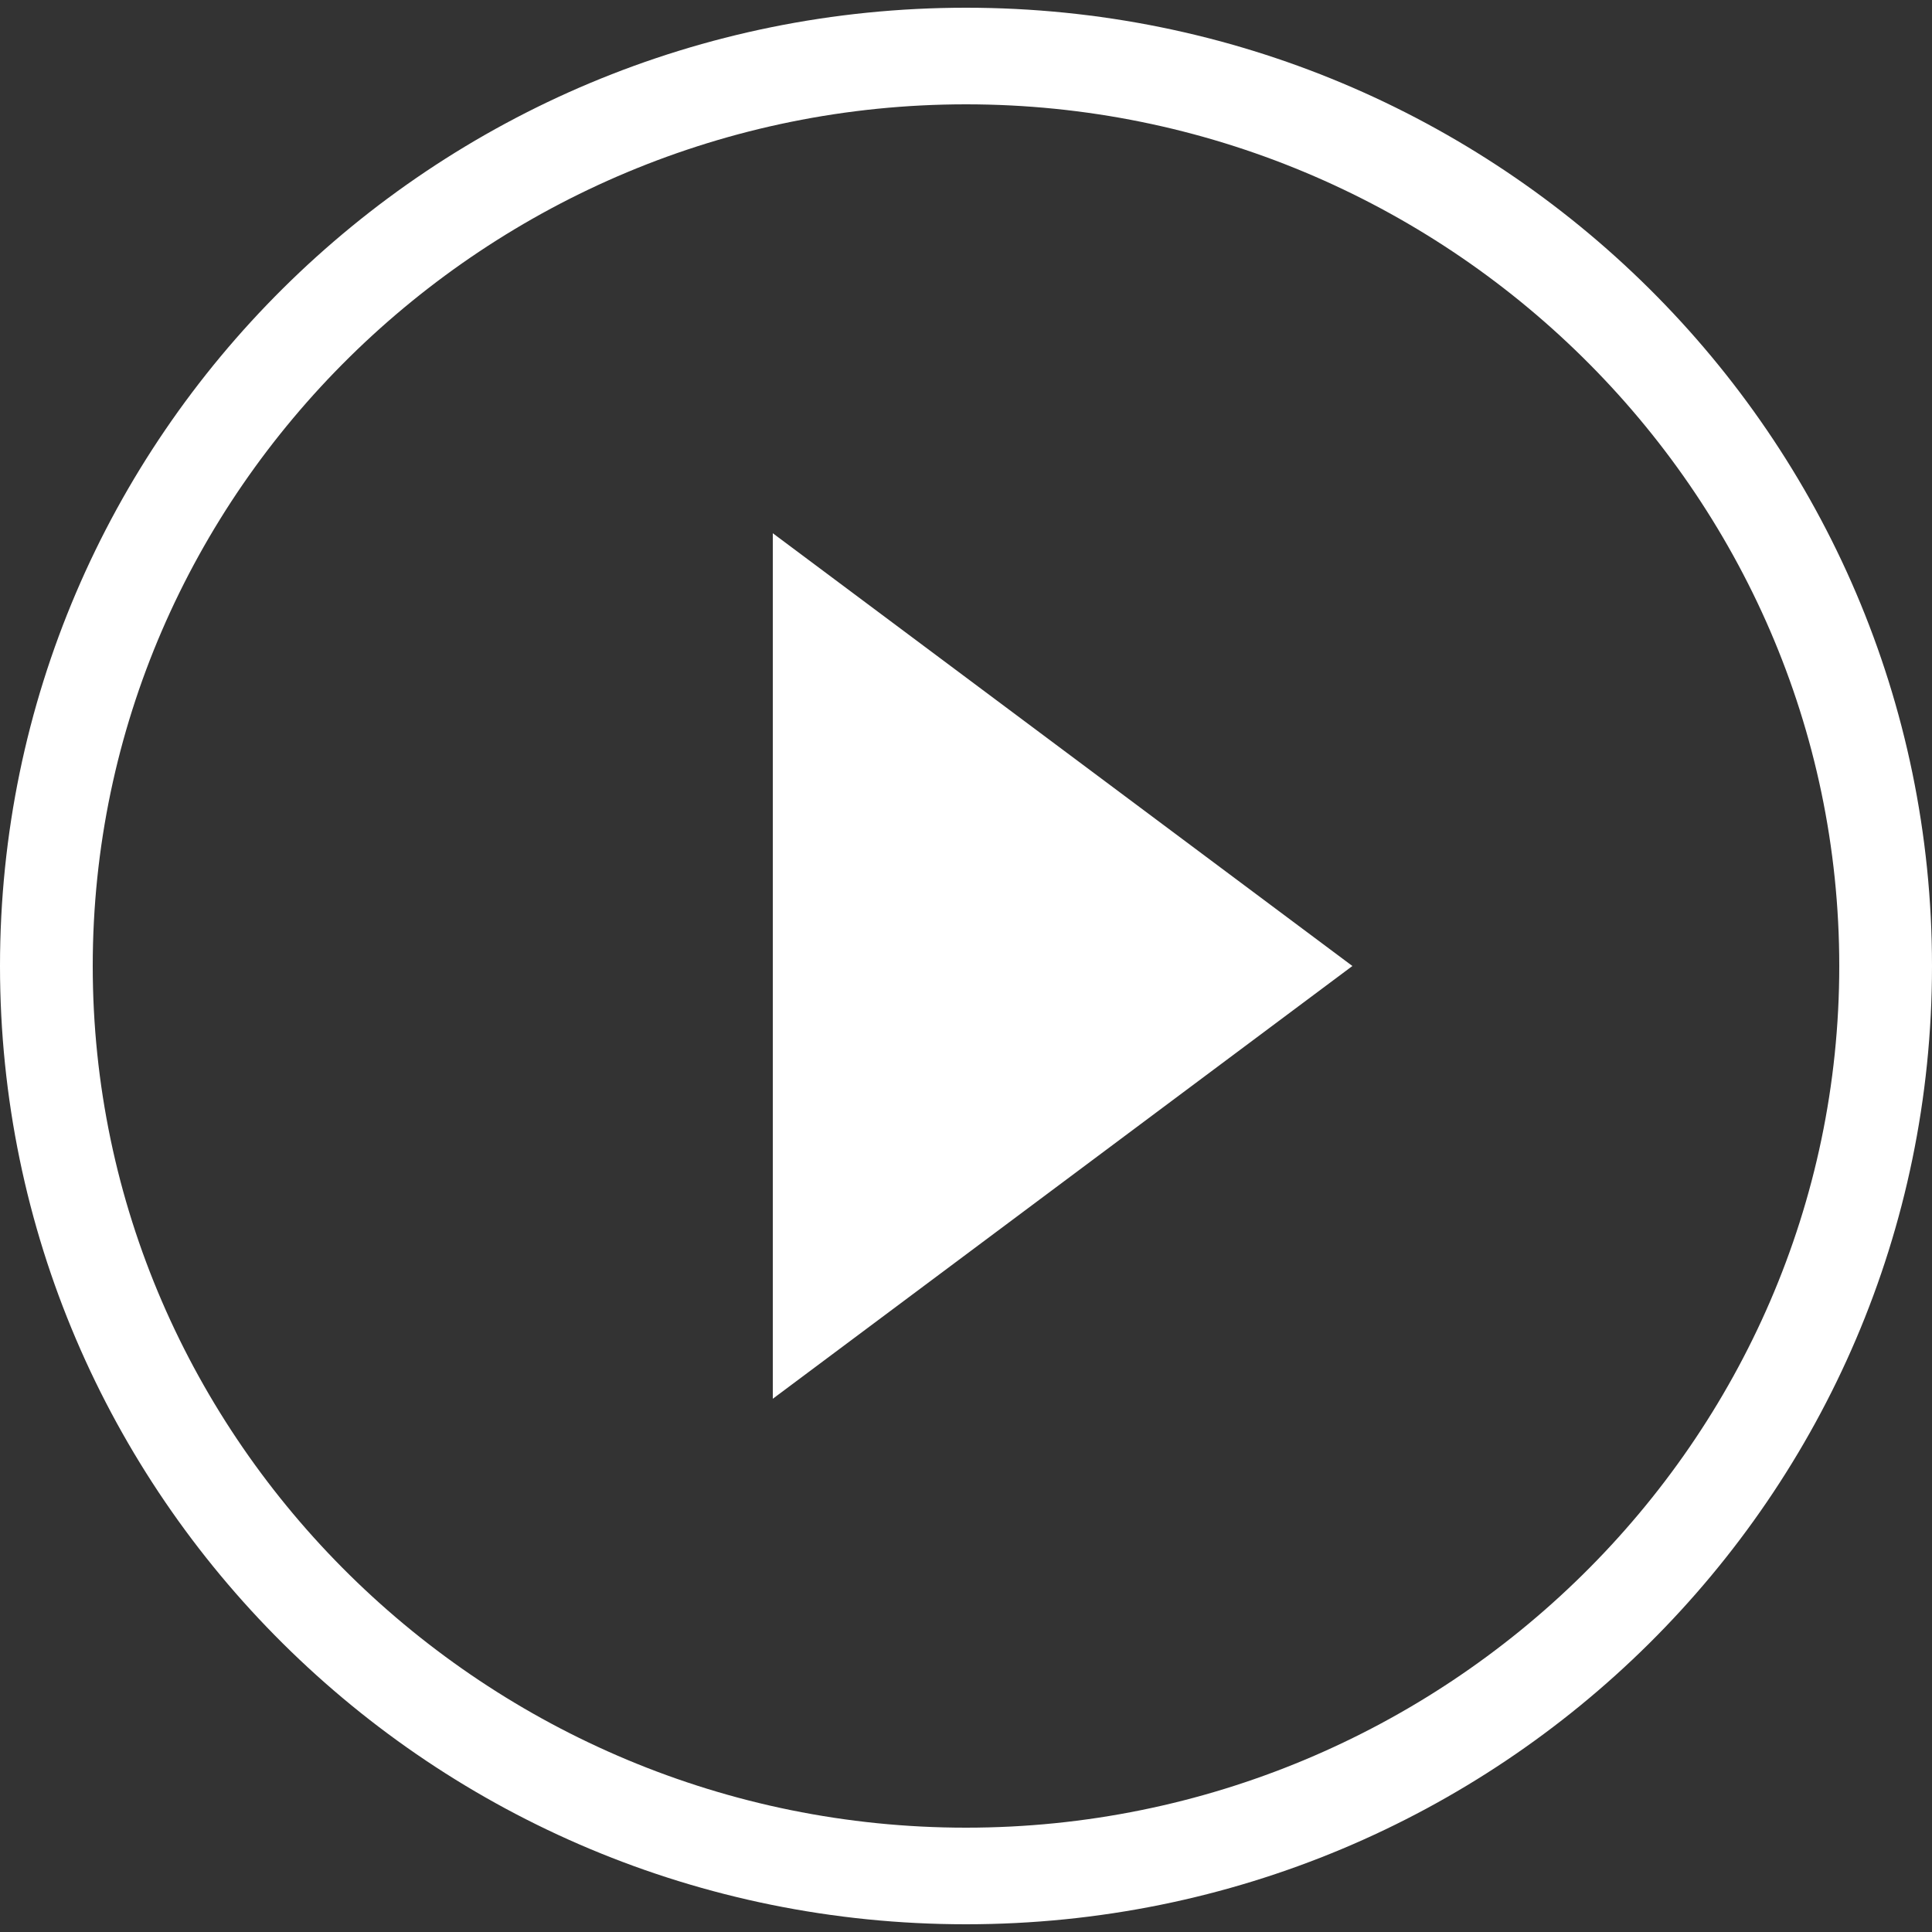 <?xml version="1.0" encoding="utf-8"?>
<!-- Generator: Adobe Illustrator 19.2.1, SVG Export Plug-In . SVG Version: 6.00 Build 0)  -->
<svg version="1.1" id="Capa_1" xmlns="http://www.w3.org/2000/svg" xmlns:xlink="http://www.w3.org/1999/xlink" x="0px" y="0px"
	 viewBox="0 0 50 50" style="enable-background:new 0 0 50 50;" xml:space="preserve">
<rect x="0" y="0" width="50" height="50" fill="#333333" stroke="none"/>
<style type="text/css">
	.st0{fill:#FFFFFF;}
</style>
<path class="st0" d="M25,47.3c-12.4,0-22.6-10-22.6-22.3S12.6,2.7,25,2.7s22.6,10,22.6,22.3S37.4,47.3,25,47.3z M25,0.2
	C11.2,0.2,0,11.3,0,25s11.2,24.8,25,24.8S50,38.7,50,25S38.8,0.2,25,0.2z M20,36.2L35,25L20,13.8V36.2z"/>
</svg>
